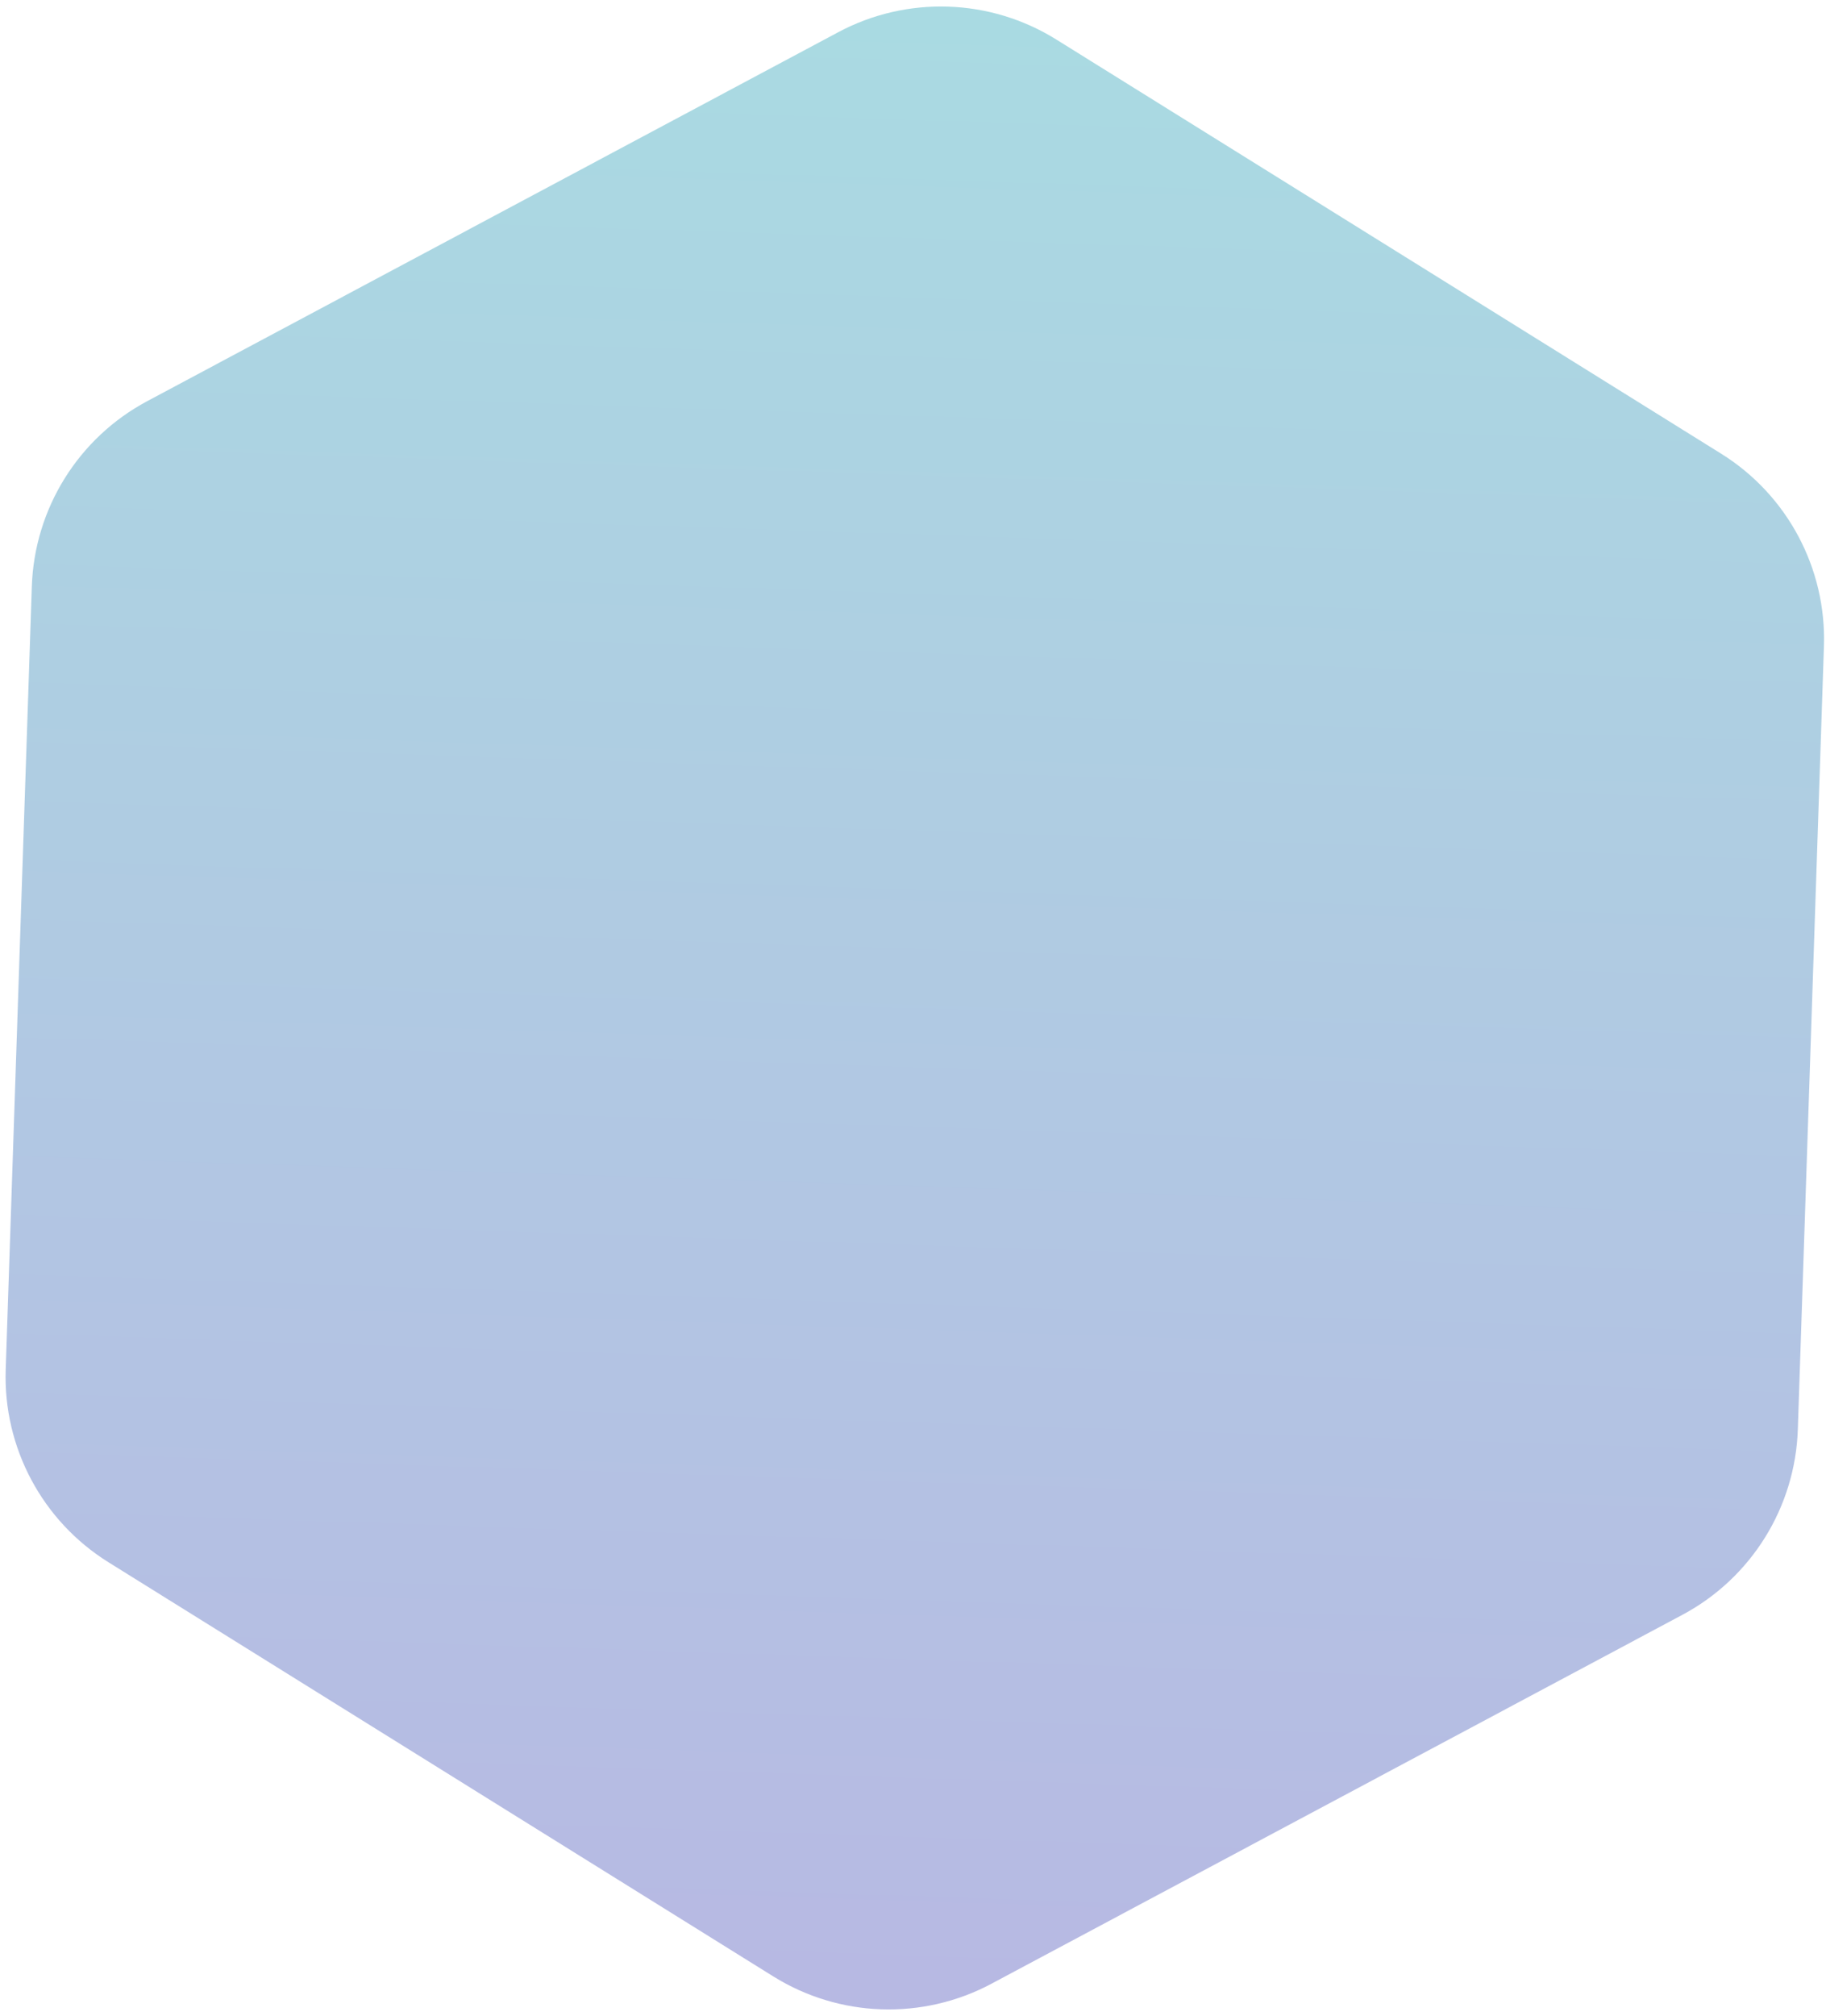 <svg width="251" height="277" viewBox="0 0 251 277" fill="none" xmlns="http://www.w3.org/2000/svg">
<path opacity="0.5" d="M136.287 272.569C126.831 277.616 115.401 277.235 106.303 271.569L14.91 214.659C5.812 208.994 0.427 198.905 0.784 188.193L4.374 80.589C4.731 69.877 10.776 60.169 20.231 55.123L115.214 4.429C124.669 -0.618 136.099 -0.237 145.197 5.429L236.59 62.339C245.688 68.005 251.073 78.094 250.716 88.805L247.127 196.409C246.769 207.121 240.724 216.829 231.269 221.876L136.287 272.569Z" fill="url(#paint0_linear_448_1317)"/>
<defs>
<linearGradient id="paint0_linear_448_1317" x1="121.006" y1="280.725" x2="130.494" y2="-3.727" gradientUnits="userSpaceOnUse">
<stop stop-color="#7172C8"/>
<stop offset="1" stop-color="#54B8C6"/>
</linearGradient>
</defs>
</svg>
